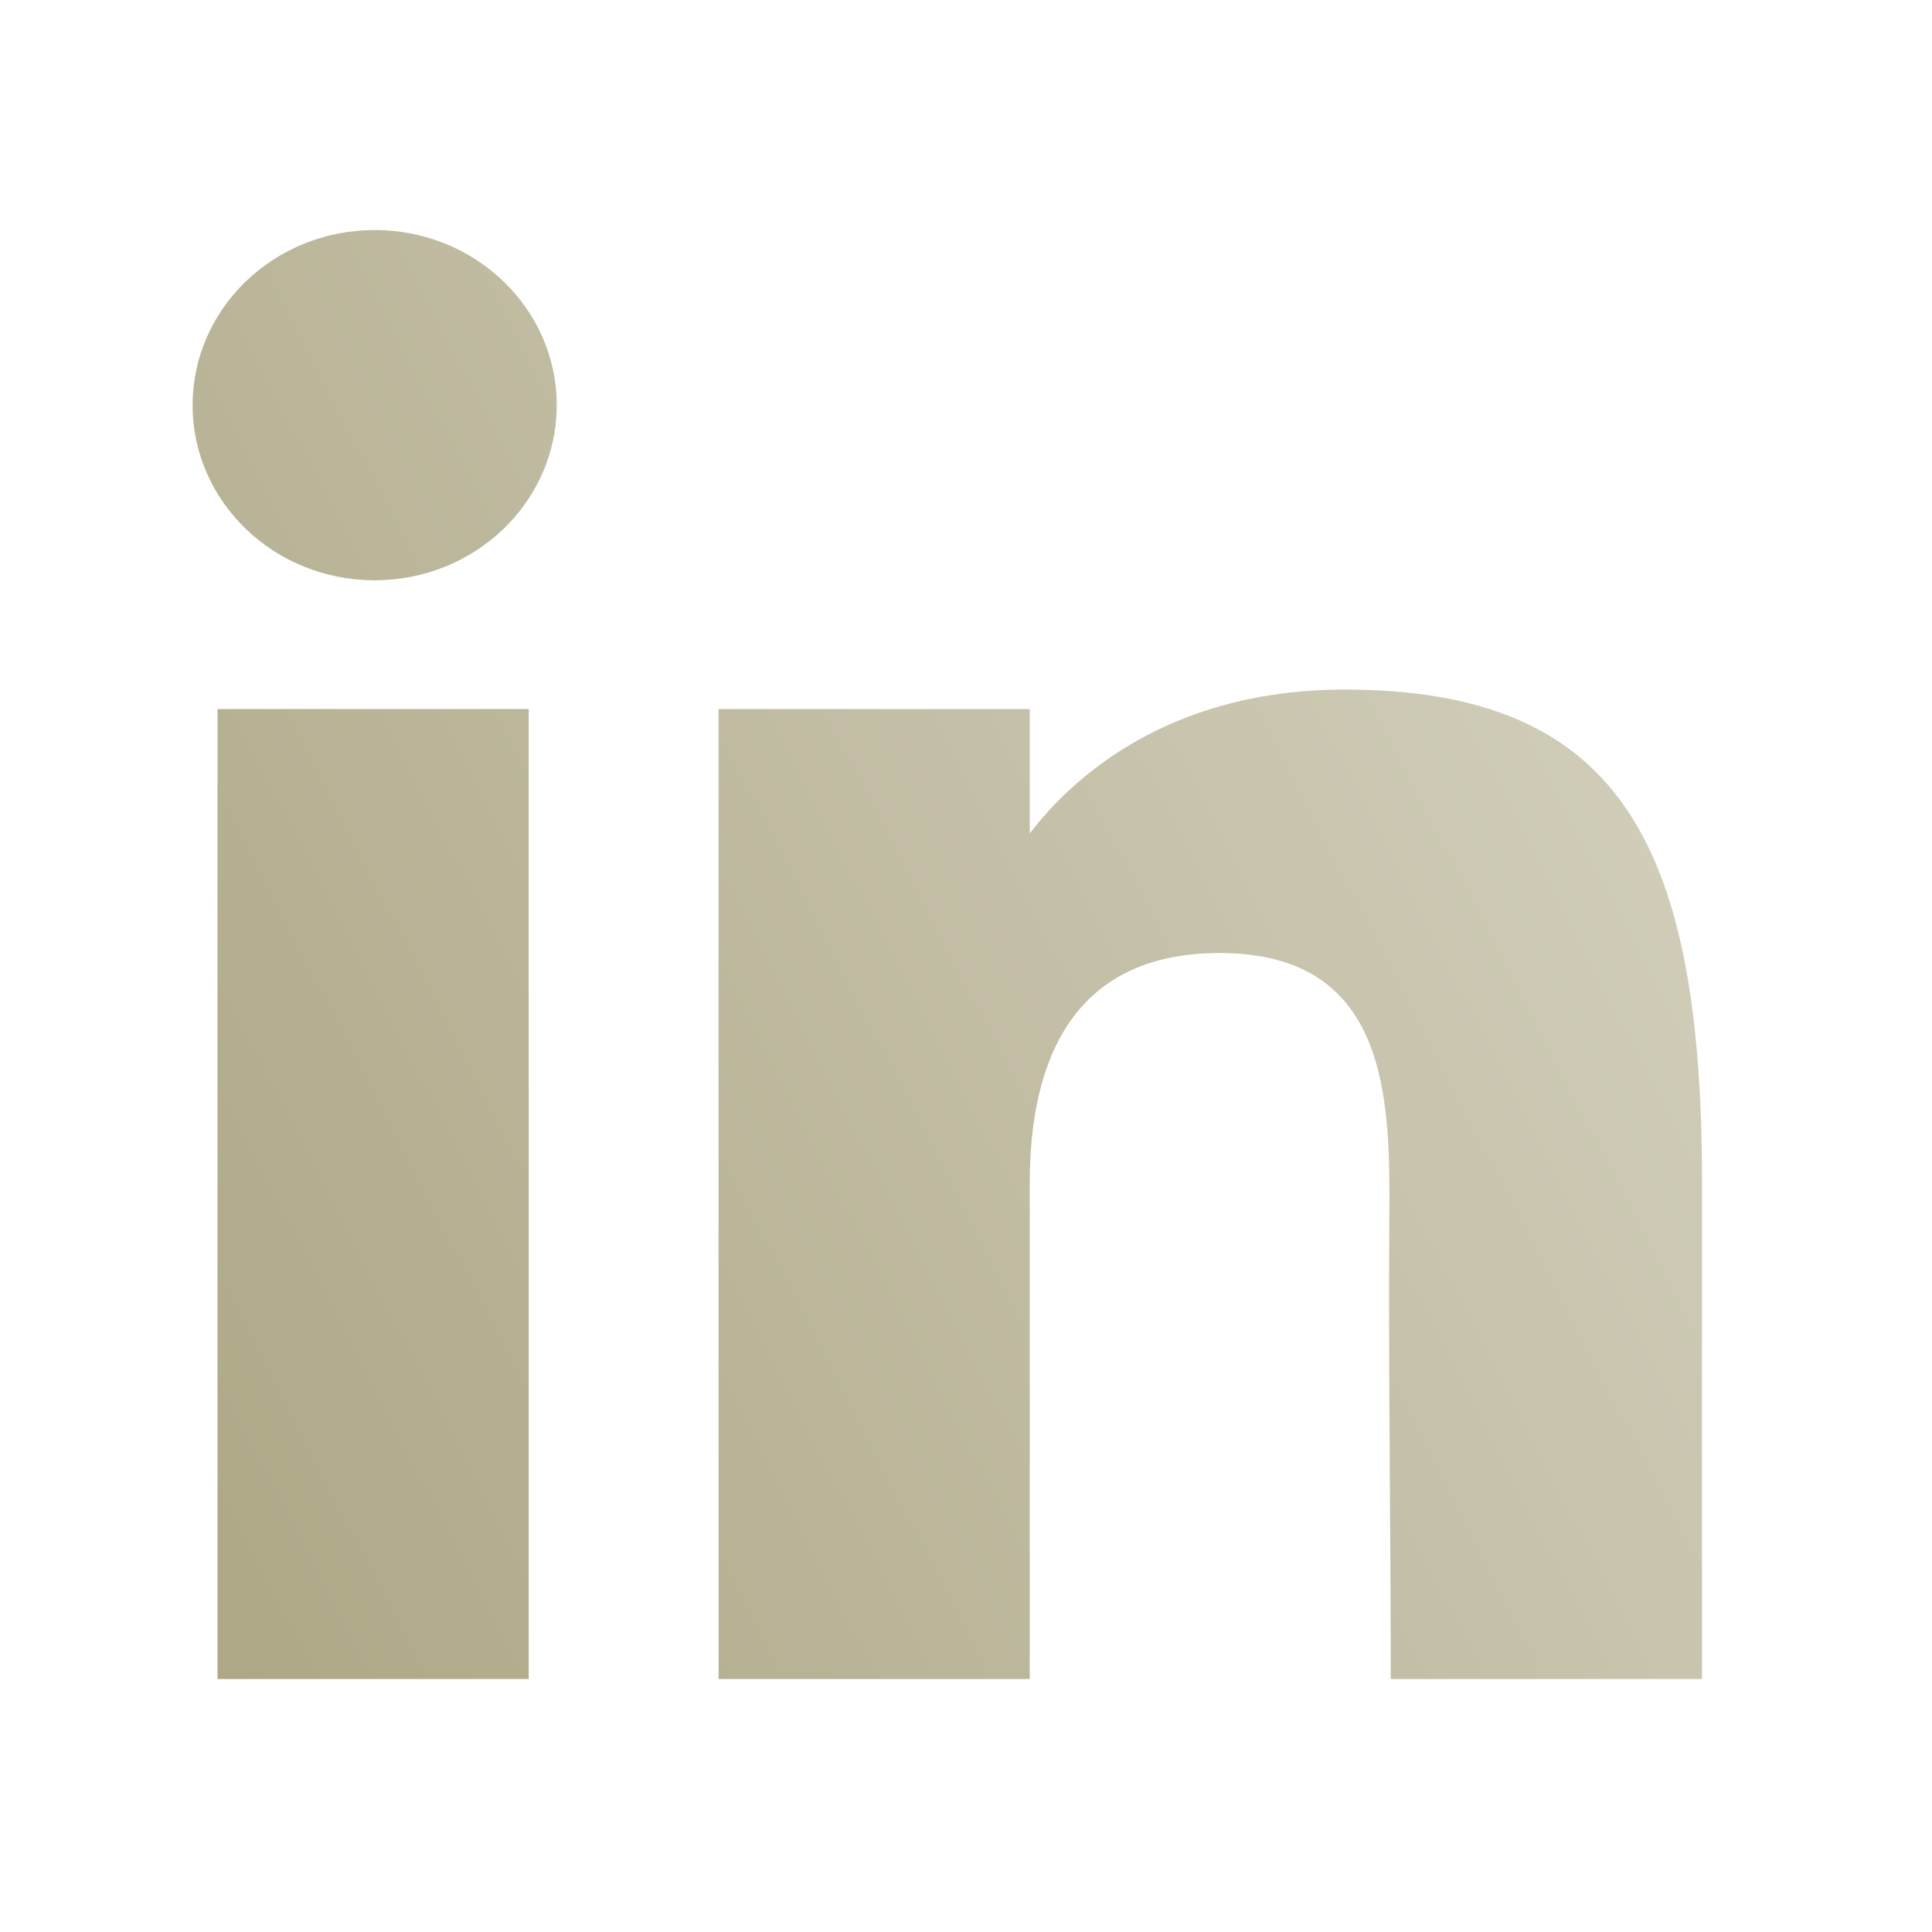 <svg width="64" height="64" viewBox="0 0 64 64" fill="none" xmlns="http://www.w3.org/2000/svg">
<g filter="url(#filter0_i_301_4816)">
<path d="M20.062 11.802C20.062 15.006 17.362 17.603 14.031 17.603C10.7 17.603 8 15.006 8 11.802C8 8.597 10.7 6 14.031 6C17.362 6 20.062 8.597 20.062 11.802Z" fill="url(#paint0_linear_301_4816)"/>
<path d="M8.825 21.868H19.134V54H8.825V21.868Z" fill="url(#paint1_linear_301_4816)"/>
<path d="M35.732 21.868H25.423V54H35.732C35.732 54 35.732 43.884 35.732 37.559C35.732 33.763 36.992 29.95 42.021 29.95C47.703 29.95 47.669 34.918 47.643 38.767C47.608 43.798 47.691 48.932 47.691 54H58V37.041C57.913 26.213 55.169 21.223 46.144 21.223C40.785 21.223 37.462 23.726 35.732 25.99V21.868Z" fill="url(#paint2_linear_301_4816)"/>
</g>
<defs>
<filter id="filter0_i_301_4816" x="8" y="6" width="50" height="48" filterUnits="userSpaceOnUse" color-interpolation-filters="sRGB">
<feFlood flood-opacity="0" result="BackgroundImageFix"/>
<feBlend mode="normal" in="SourceGraphic" in2="BackgroundImageFix" result="shape"/>
<feColorMatrix in="SourceAlpha" type="matrix" values="0 0 0 0 0 0 0 0 0 0 0 0 0 0 0 0 0 0 127 0" result="hardAlpha"/>
<feOffset dx="-1.62" dy="1.62"/>
<feComposite in2="hardAlpha" operator="arithmetic" k2="-1" k3="1"/>
<feColorMatrix type="matrix" values="0 0 0 0 0.68 0 0 0 0 0.656 0 0 0 0 0.52 0 0 0 1 0"/>
<feBlend mode="normal" in2="shape" result="effect1_innerShadow_301_4816"/>
</filter>
<linearGradient id="paint0_linear_301_4816" x1="8" y1="54" x2="67.054" y2="23.573" gradientUnits="userSpaceOnUse">
<stop stop-color="#ADA785"/>
<stop offset="1" stop-color="#D6D3C2"/>
</linearGradient>
<linearGradient id="paint1_linear_301_4816" x1="8" y1="54" x2="67.054" y2="23.573" gradientUnits="userSpaceOnUse">
<stop stop-color="#ADA785"/>
<stop offset="1" stop-color="#D6D3C2"/>
</linearGradient>
<linearGradient id="paint2_linear_301_4816" x1="8" y1="54" x2="67.054" y2="23.573" gradientUnits="userSpaceOnUse">
<stop stop-color="#ADA785"/>
<stop offset="1" stop-color="#D6D3C2"/>
</linearGradient>
</defs>
</svg>
